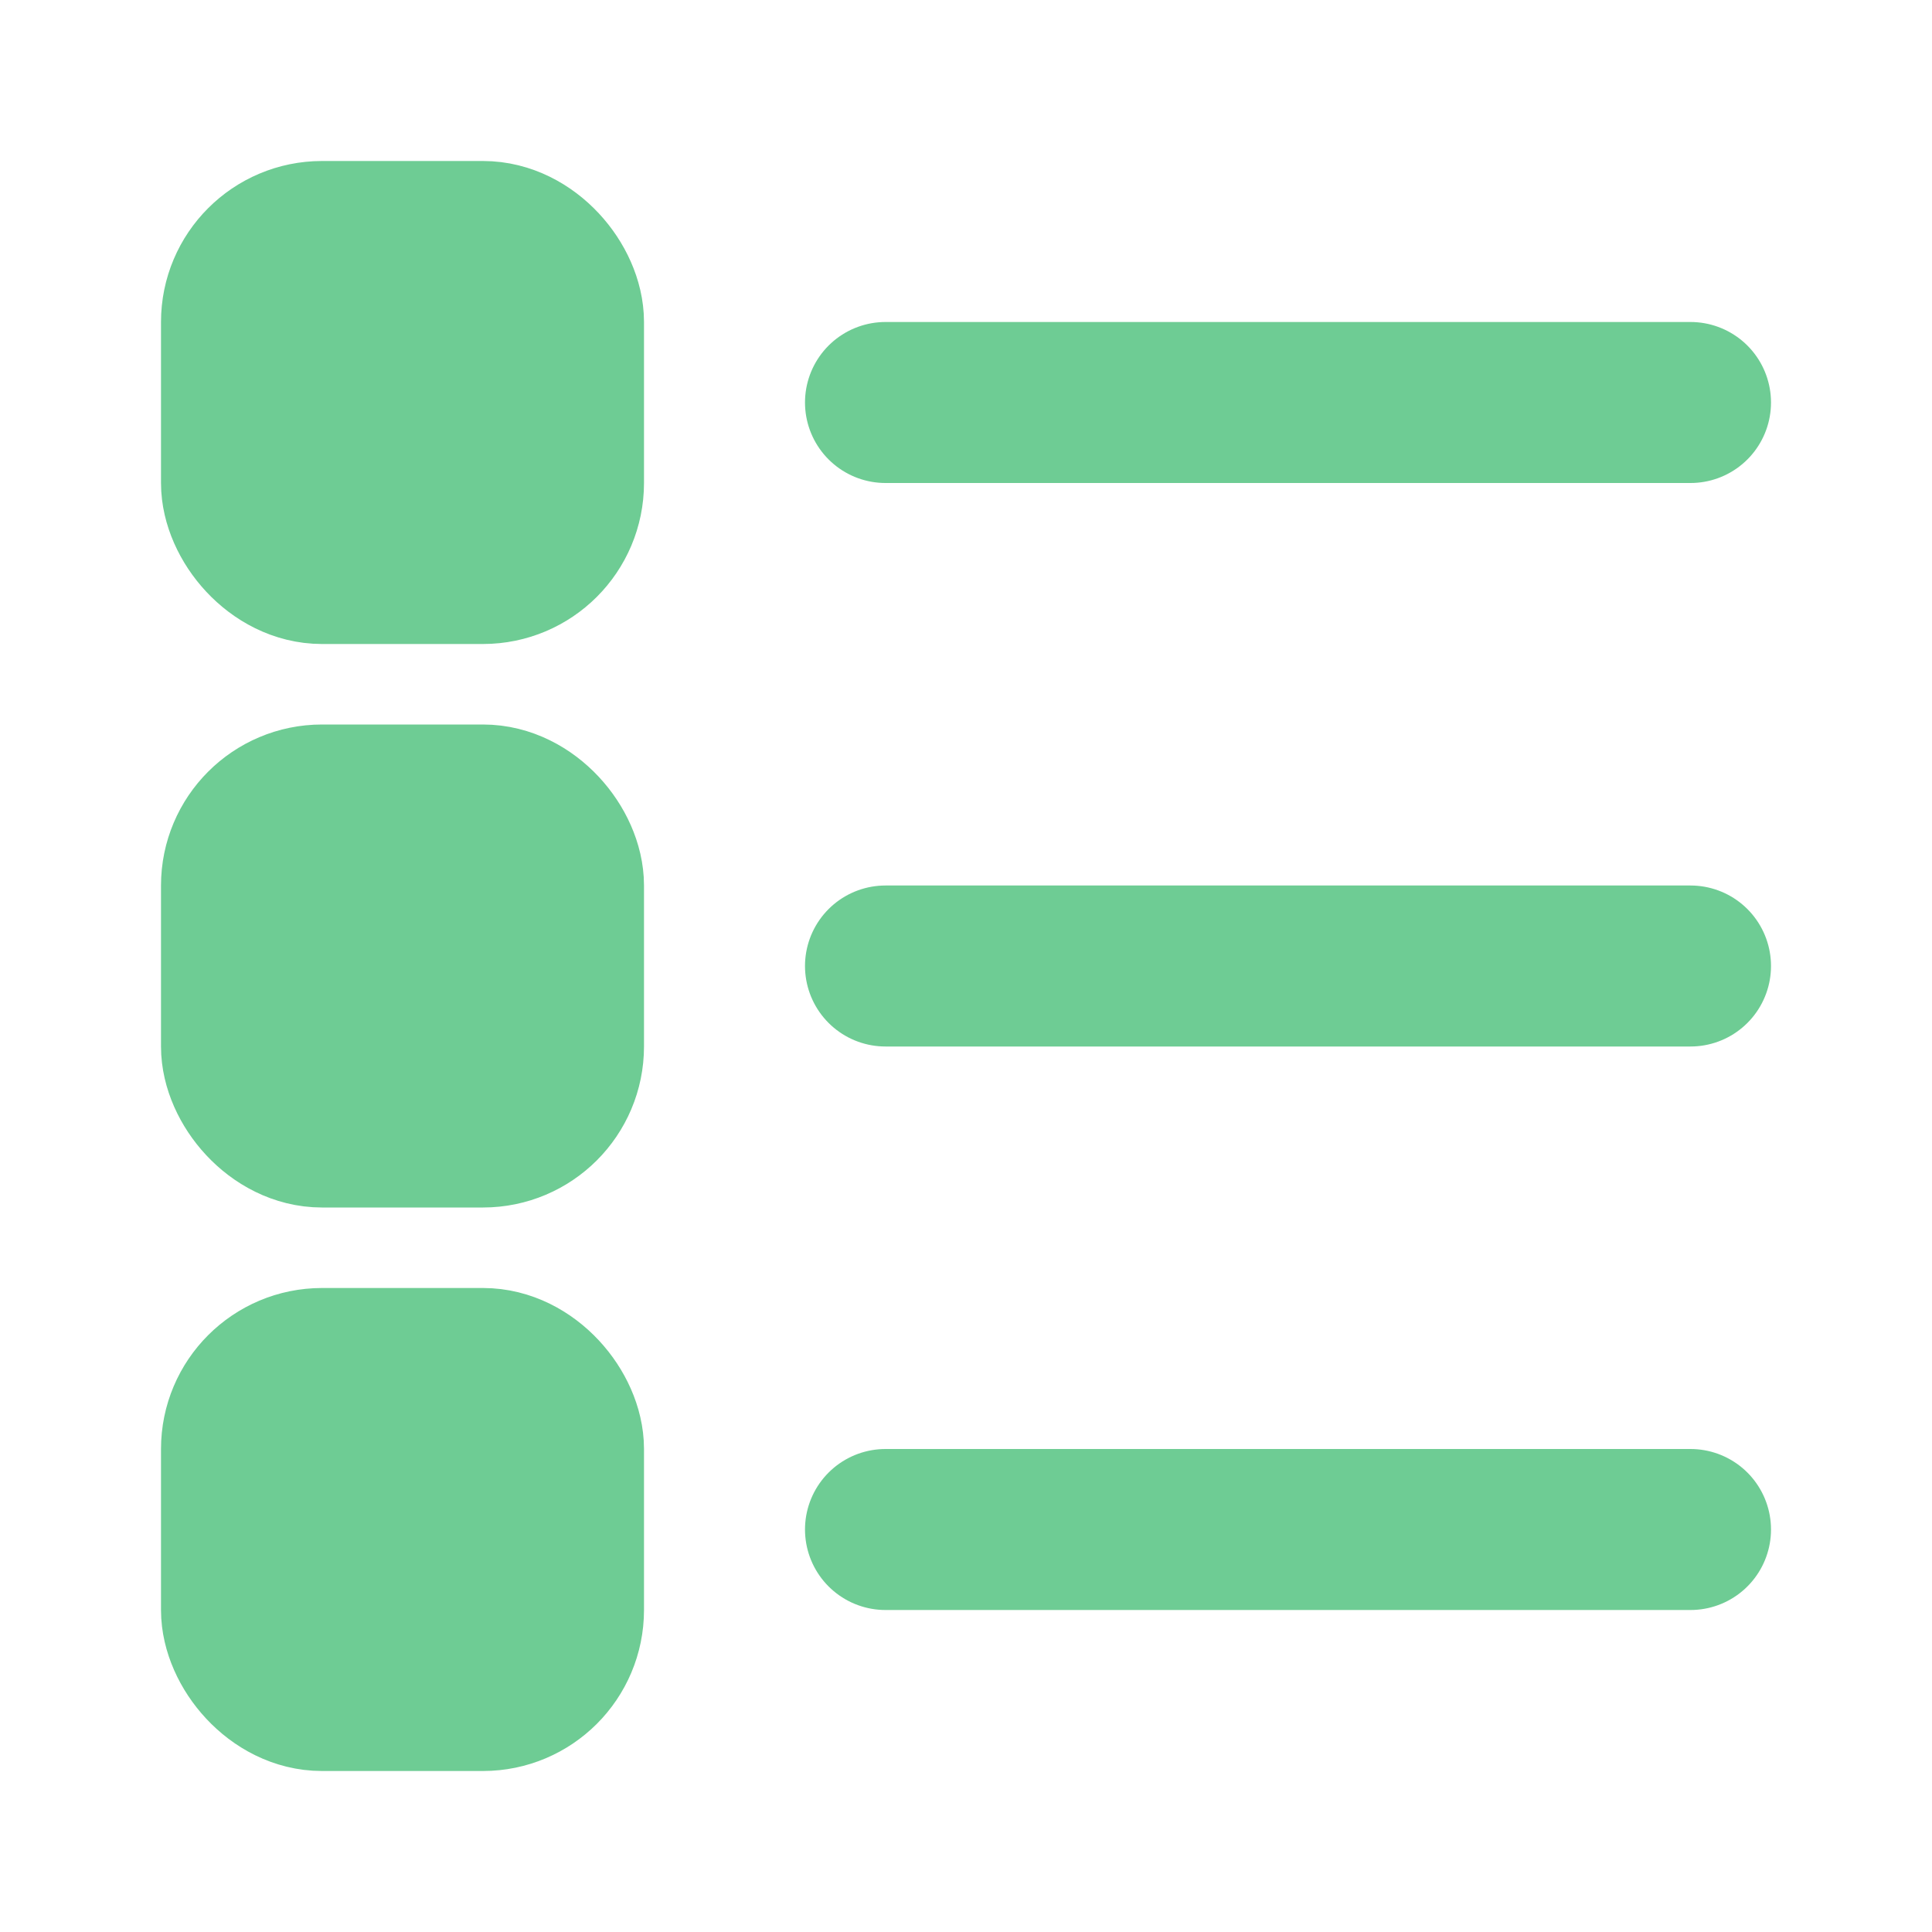   <svg
    xmlns="http://www.w3.org/2000/svg"
    width="1em"
    height="1em"
    viewBox="0 0 24 24"
  >
    <g
      fill="none"
      stroke="#6ecc94"
      stroke-linecap="round"
      stroke-linejoin="round"
      stroke-width="2"
    >
      <path d="M11 5h10m-10 7h10m-10 7h10" />
      <rect width="4" height="4" x="3" y="3" fill="#6ecc94" rx="1" />
      <rect width="4" height="4" x="3" y="10" fill="#6ecc94" rx="1" />
      <rect width="4" height="4" x="3" y="17" fill="#6ecc94" rx="1" />
    </g>
  </svg>
